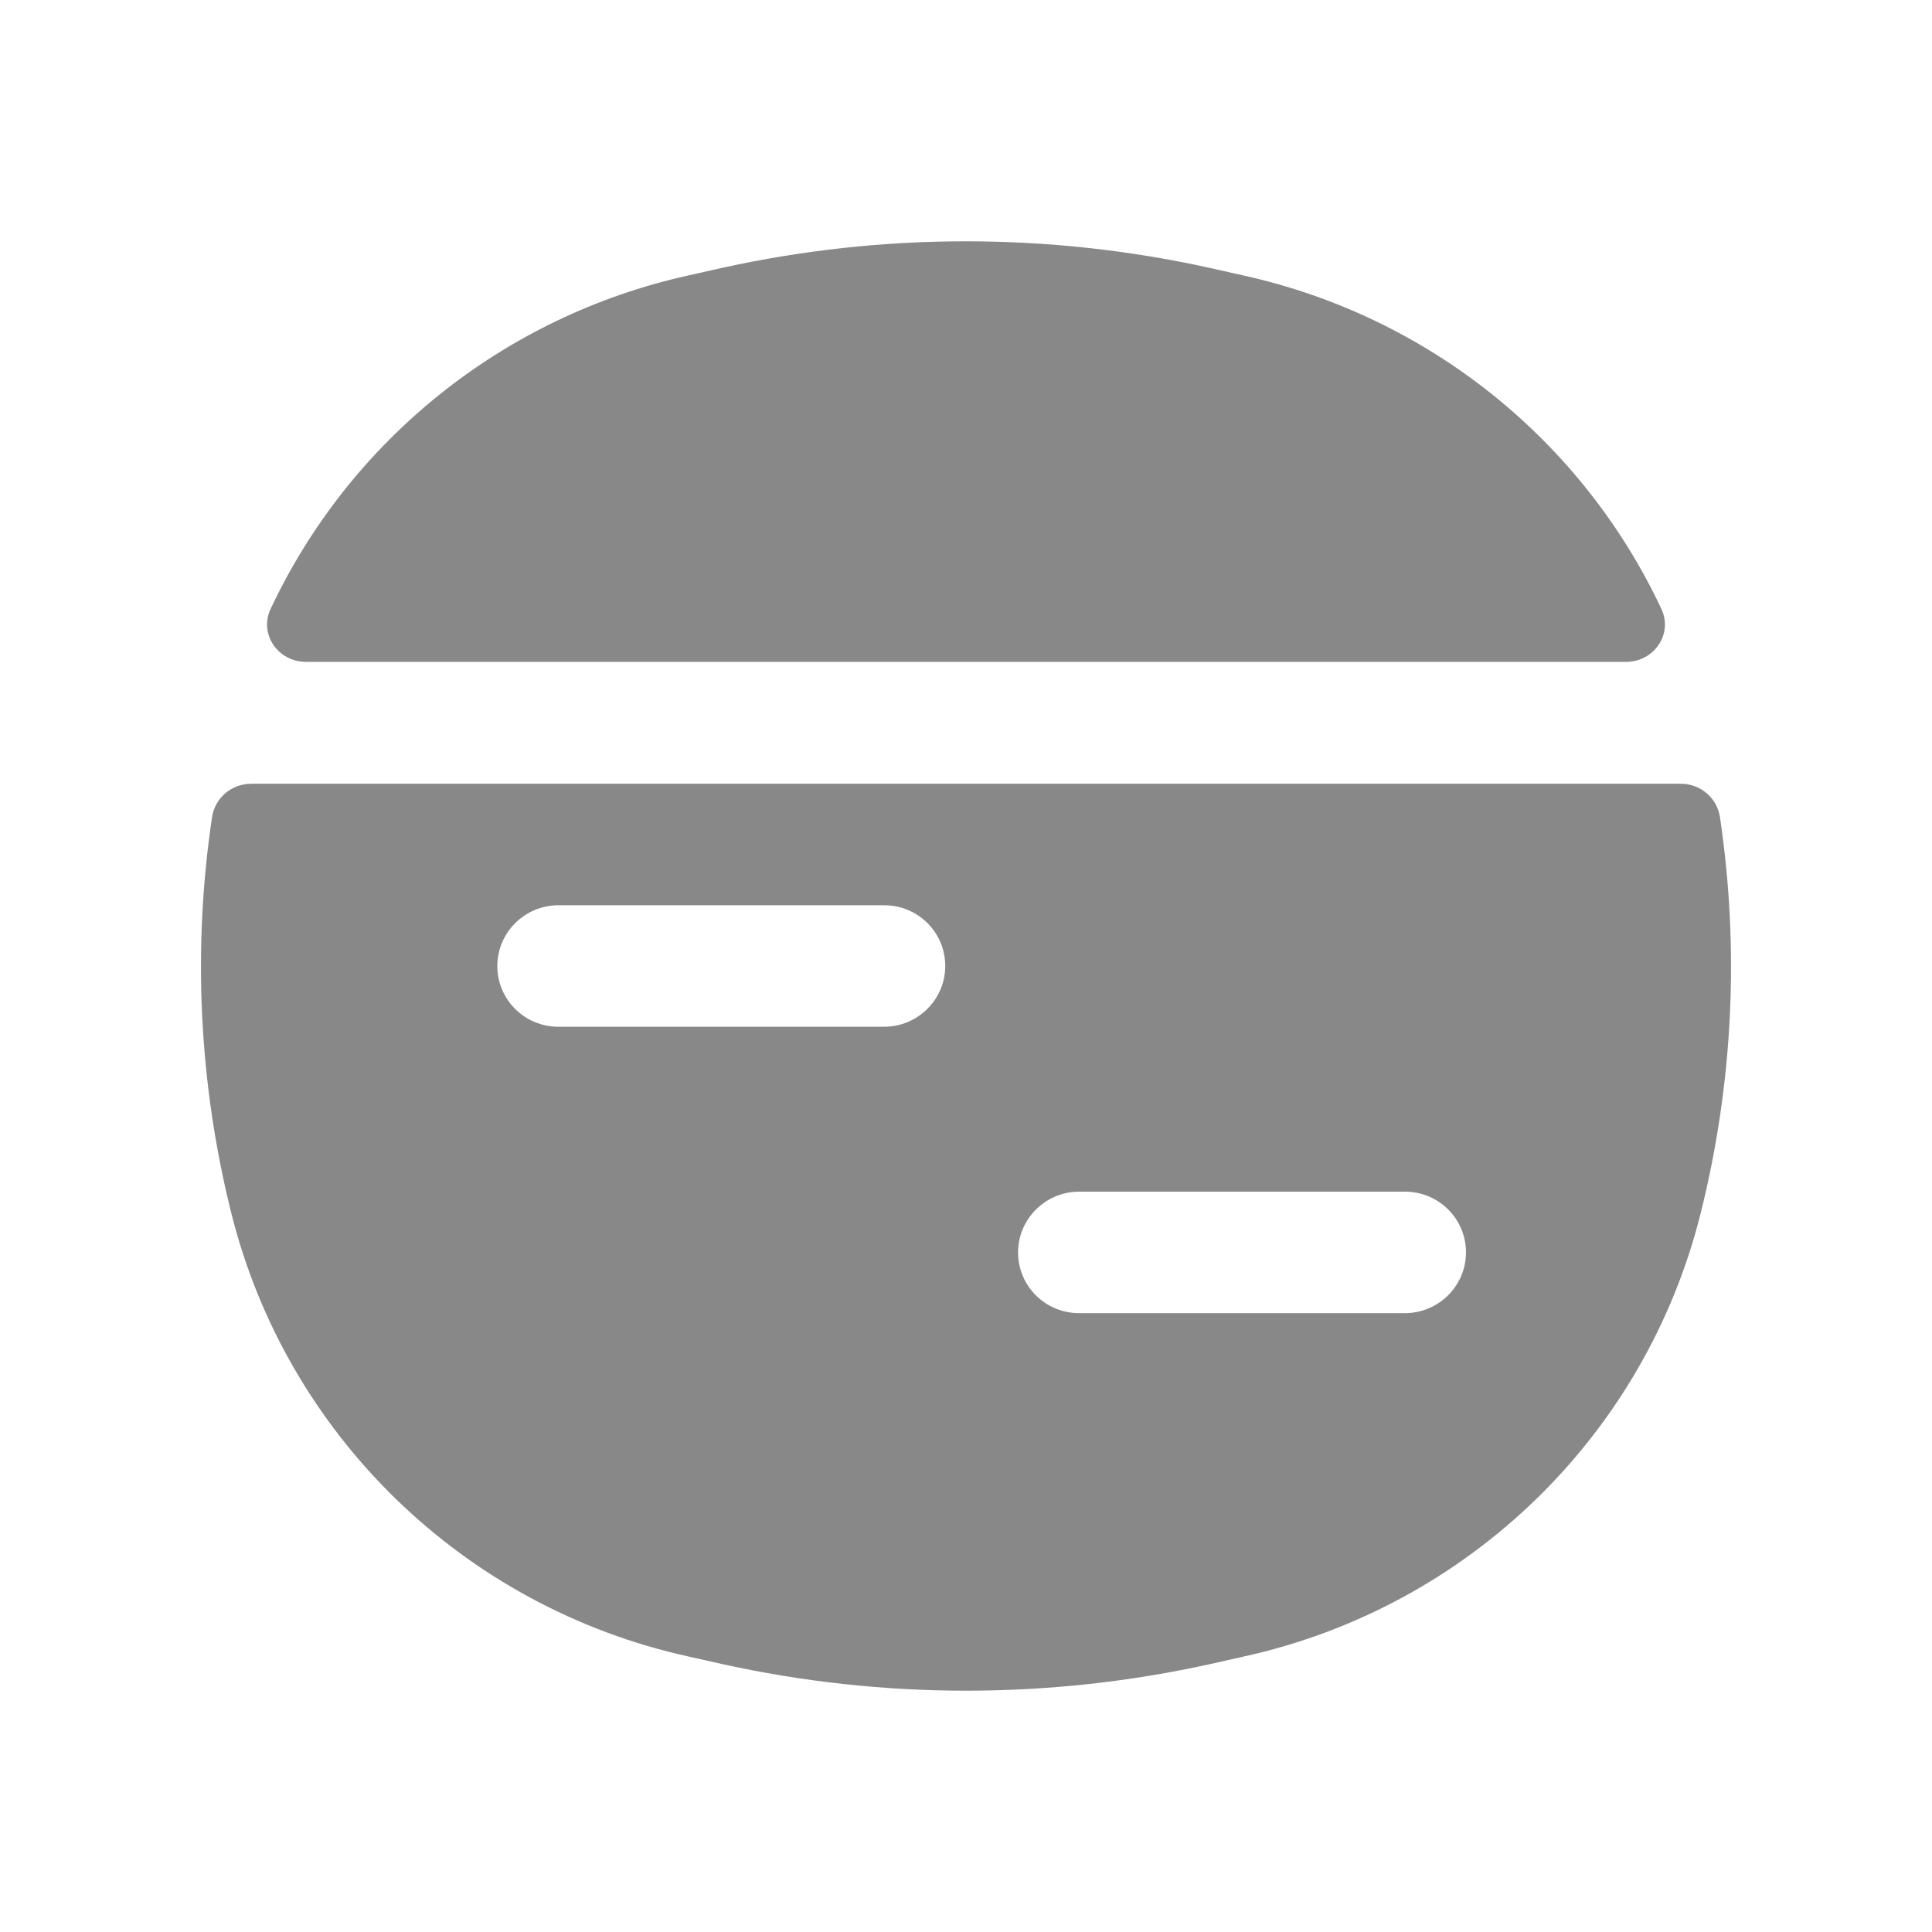 <?xml version="1.0" encoding="utf-8"?>
<!-- Generator: Adobe Illustrator 19.0.0, SVG Export Plug-In . SVG Version: 6.00 Build 0)  -->
<svg version="1.1" id="Layer_1" xmlns="http://www.w3.org/2000/svg" xmlns:xlink="http://www.w3.org/1999/xlink" x="0px" y="0px"
	 viewBox="76 -76 512 512" style="enable-background:new 76 -76 512 512;" xml:space="preserve">
<style type="text/css">
	.st0{fill:#888888;}
</style>
<path class="st0" d="M396.6-5c-42.6-9.4-86.7-9.4-129.3,0l-8.9,2c-49.2,10.9-89.8,43.9-110.7,88.4c-3.1,6.7,2,14,9.4,14h349.8
	c7.4,0,12.5-7.3,9.4-14C495.4,40.9,454.8,7.9,405.5-3L396.6-5z M137.3,245.5c-8.6-34.4-10.3-70.1-5.1-105c0.8-5.1,5.2-8.8,10.4-8.8
	h378.8c5.2,0,9.6,3.7,10.4,8.8c5.2,34.9,3.5,70.6-5.1,105C512,304.4,465.1,349.9,405.6,363l-8.9,2c-42.6,9.4-86.7,9.4-129.3,0
	l-8.9-2C198.9,349.9,152,304.3,137.3,245.5L137.3,245.5z M224,163.9c-8.9,0-16.2,7.2-16.2,16.1c0,8.9,7.2,16.1,16.2,16.1h86.3
	c8.9,0,16.2-7.2,16.2-16.1c0-8.9-7.2-16.1-16.2-16.1H224z M362,239.8c-8.9,0-16.2,7.2-16.2,16.1S353,272,362,272h86.3
	c8.9,0,16.2-7.2,16.2-16.1s-7.2-16.1-16.2-16.1L362,239.8L362,239.8z"/>
</svg>

